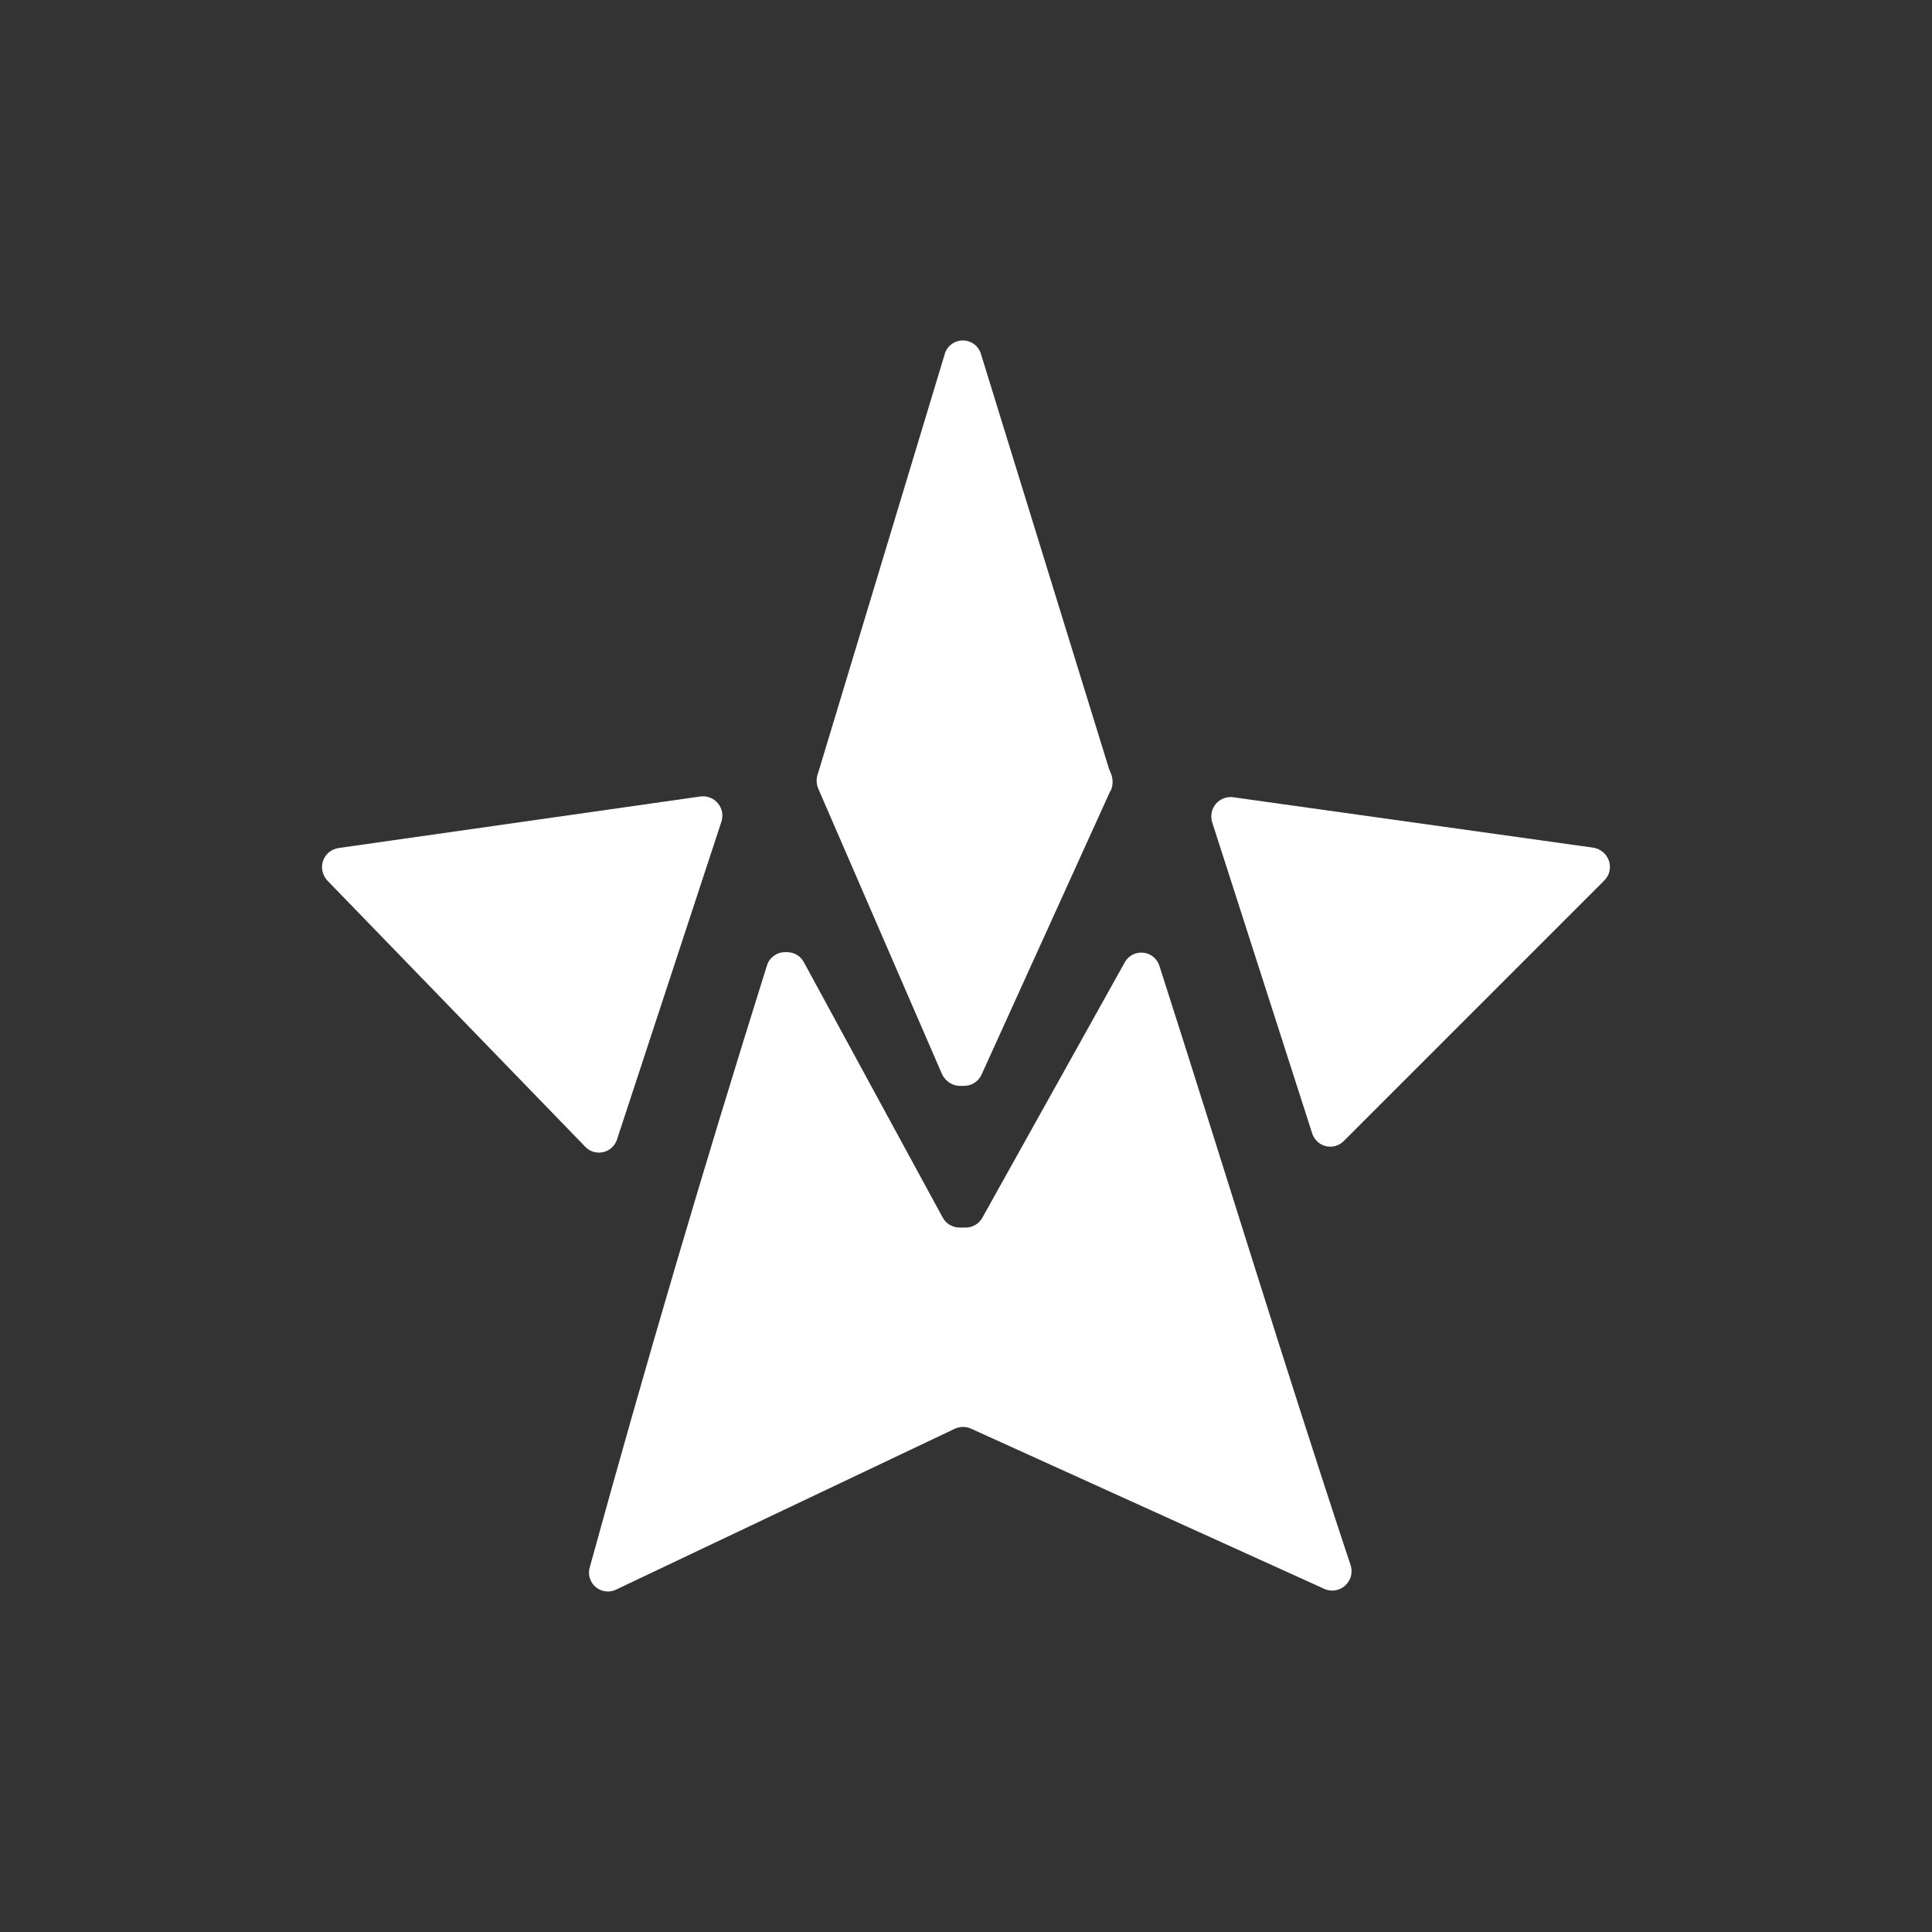 <svg width="24" height="24" viewBox="0 0 24 24" fill="none" xmlns="http://www.w3.org/2000/svg">
<rect x="0" y="0" width="24" height="24" fill="#333333" stroke="none"/>
<path d="M8.961 10.209C8.974 10.171 8.977 10.129 8.97 10.089C8.962 10.049 8.945 10.011 8.919 9.98C8.893 9.948 8.86 9.924 8.822 9.909C8.784 9.894 8.743 9.889 8.702 9.894L4.209 10.534C4.165 10.54 4.123 10.558 4.088 10.586C4.054 10.614 4.028 10.651 4.013 10.693C3.999 10.735 3.996 10.78 4.006 10.823C4.015 10.867 4.037 10.907 4.067 10.939L7.267 14.242C7.295 14.273 7.331 14.296 7.371 14.308C7.411 14.32 7.454 14.322 7.495 14.312C7.535 14.303 7.573 14.282 7.603 14.253C7.633 14.225 7.655 14.188 7.667 14.148L8.961 10.209Z" fill="white"/>
<path d="M7.329 19.46C7.314 19.505 7.312 19.553 7.325 19.598C7.338 19.644 7.364 19.684 7.4 19.715C7.436 19.745 7.48 19.764 7.527 19.769C7.574 19.774 7.621 19.765 7.663 19.742L11.864 17.747C11.896 17.733 11.929 17.726 11.963 17.726C11.997 17.726 12.031 17.733 12.062 17.747L16.452 19.738C16.64 19.822 16.843 19.643 16.777 19.441C15.949 16.948 15.2 14.482 14.401 11.993C14.386 11.95 14.36 11.913 14.325 11.885C14.29 11.857 14.248 11.839 14.204 11.835C14.159 11.83 14.114 11.838 14.074 11.857C14.034 11.877 14 11.908 13.977 11.946L12.203 15.127C12.182 15.164 12.152 15.196 12.115 15.217C12.077 15.239 12.035 15.25 11.992 15.249H11.916C11.873 15.248 11.832 15.236 11.795 15.214C11.759 15.192 11.729 15.16 11.709 15.122L9.987 11.955C9.967 11.917 9.938 11.885 9.901 11.863C9.865 11.84 9.823 11.829 9.78 11.828H9.757C9.705 11.827 9.654 11.843 9.613 11.874C9.571 11.904 9.54 11.948 9.526 11.998C8.749 14.472 8.016 16.96 7.329 19.46Z" fill="white"/>
<path d="M16.3 14.078C16.312 14.117 16.334 14.152 16.364 14.18C16.394 14.209 16.431 14.228 16.471 14.238C16.511 14.248 16.553 14.246 16.592 14.235C16.632 14.223 16.667 14.201 16.696 14.171L19.928 10.939C20.069 10.798 19.989 10.563 19.792 10.53L15.322 9.904C15.281 9.898 15.24 9.902 15.202 9.917C15.164 9.931 15.13 9.955 15.104 9.986C15.078 10.017 15.059 10.054 15.052 10.094C15.044 10.134 15.046 10.176 15.058 10.214L16.3 14.078Z" fill="white"/>
<path d="M13.798 9.823C13.813 9.788 13.821 9.751 13.821 9.713C13.821 9.675 13.813 9.637 13.798 9.602C13.79 9.584 13.781 9.565 13.775 9.546L12.189 4.408C12.176 4.357 12.147 4.312 12.106 4.279C12.064 4.247 12.013 4.229 11.961 4.229C11.909 4.229 11.857 4.247 11.816 4.279C11.775 4.312 11.745 4.357 11.733 4.408L10.18 9.546L10.156 9.621C10.138 9.68 10.141 9.743 10.166 9.8L11.704 13.348C11.747 13.432 11.832 13.489 11.921 13.489H11.977C12.023 13.489 12.068 13.476 12.107 13.45C12.145 13.425 12.175 13.389 12.194 13.348L13.794 9.823H13.798Z" fill="white"/>
</svg>

